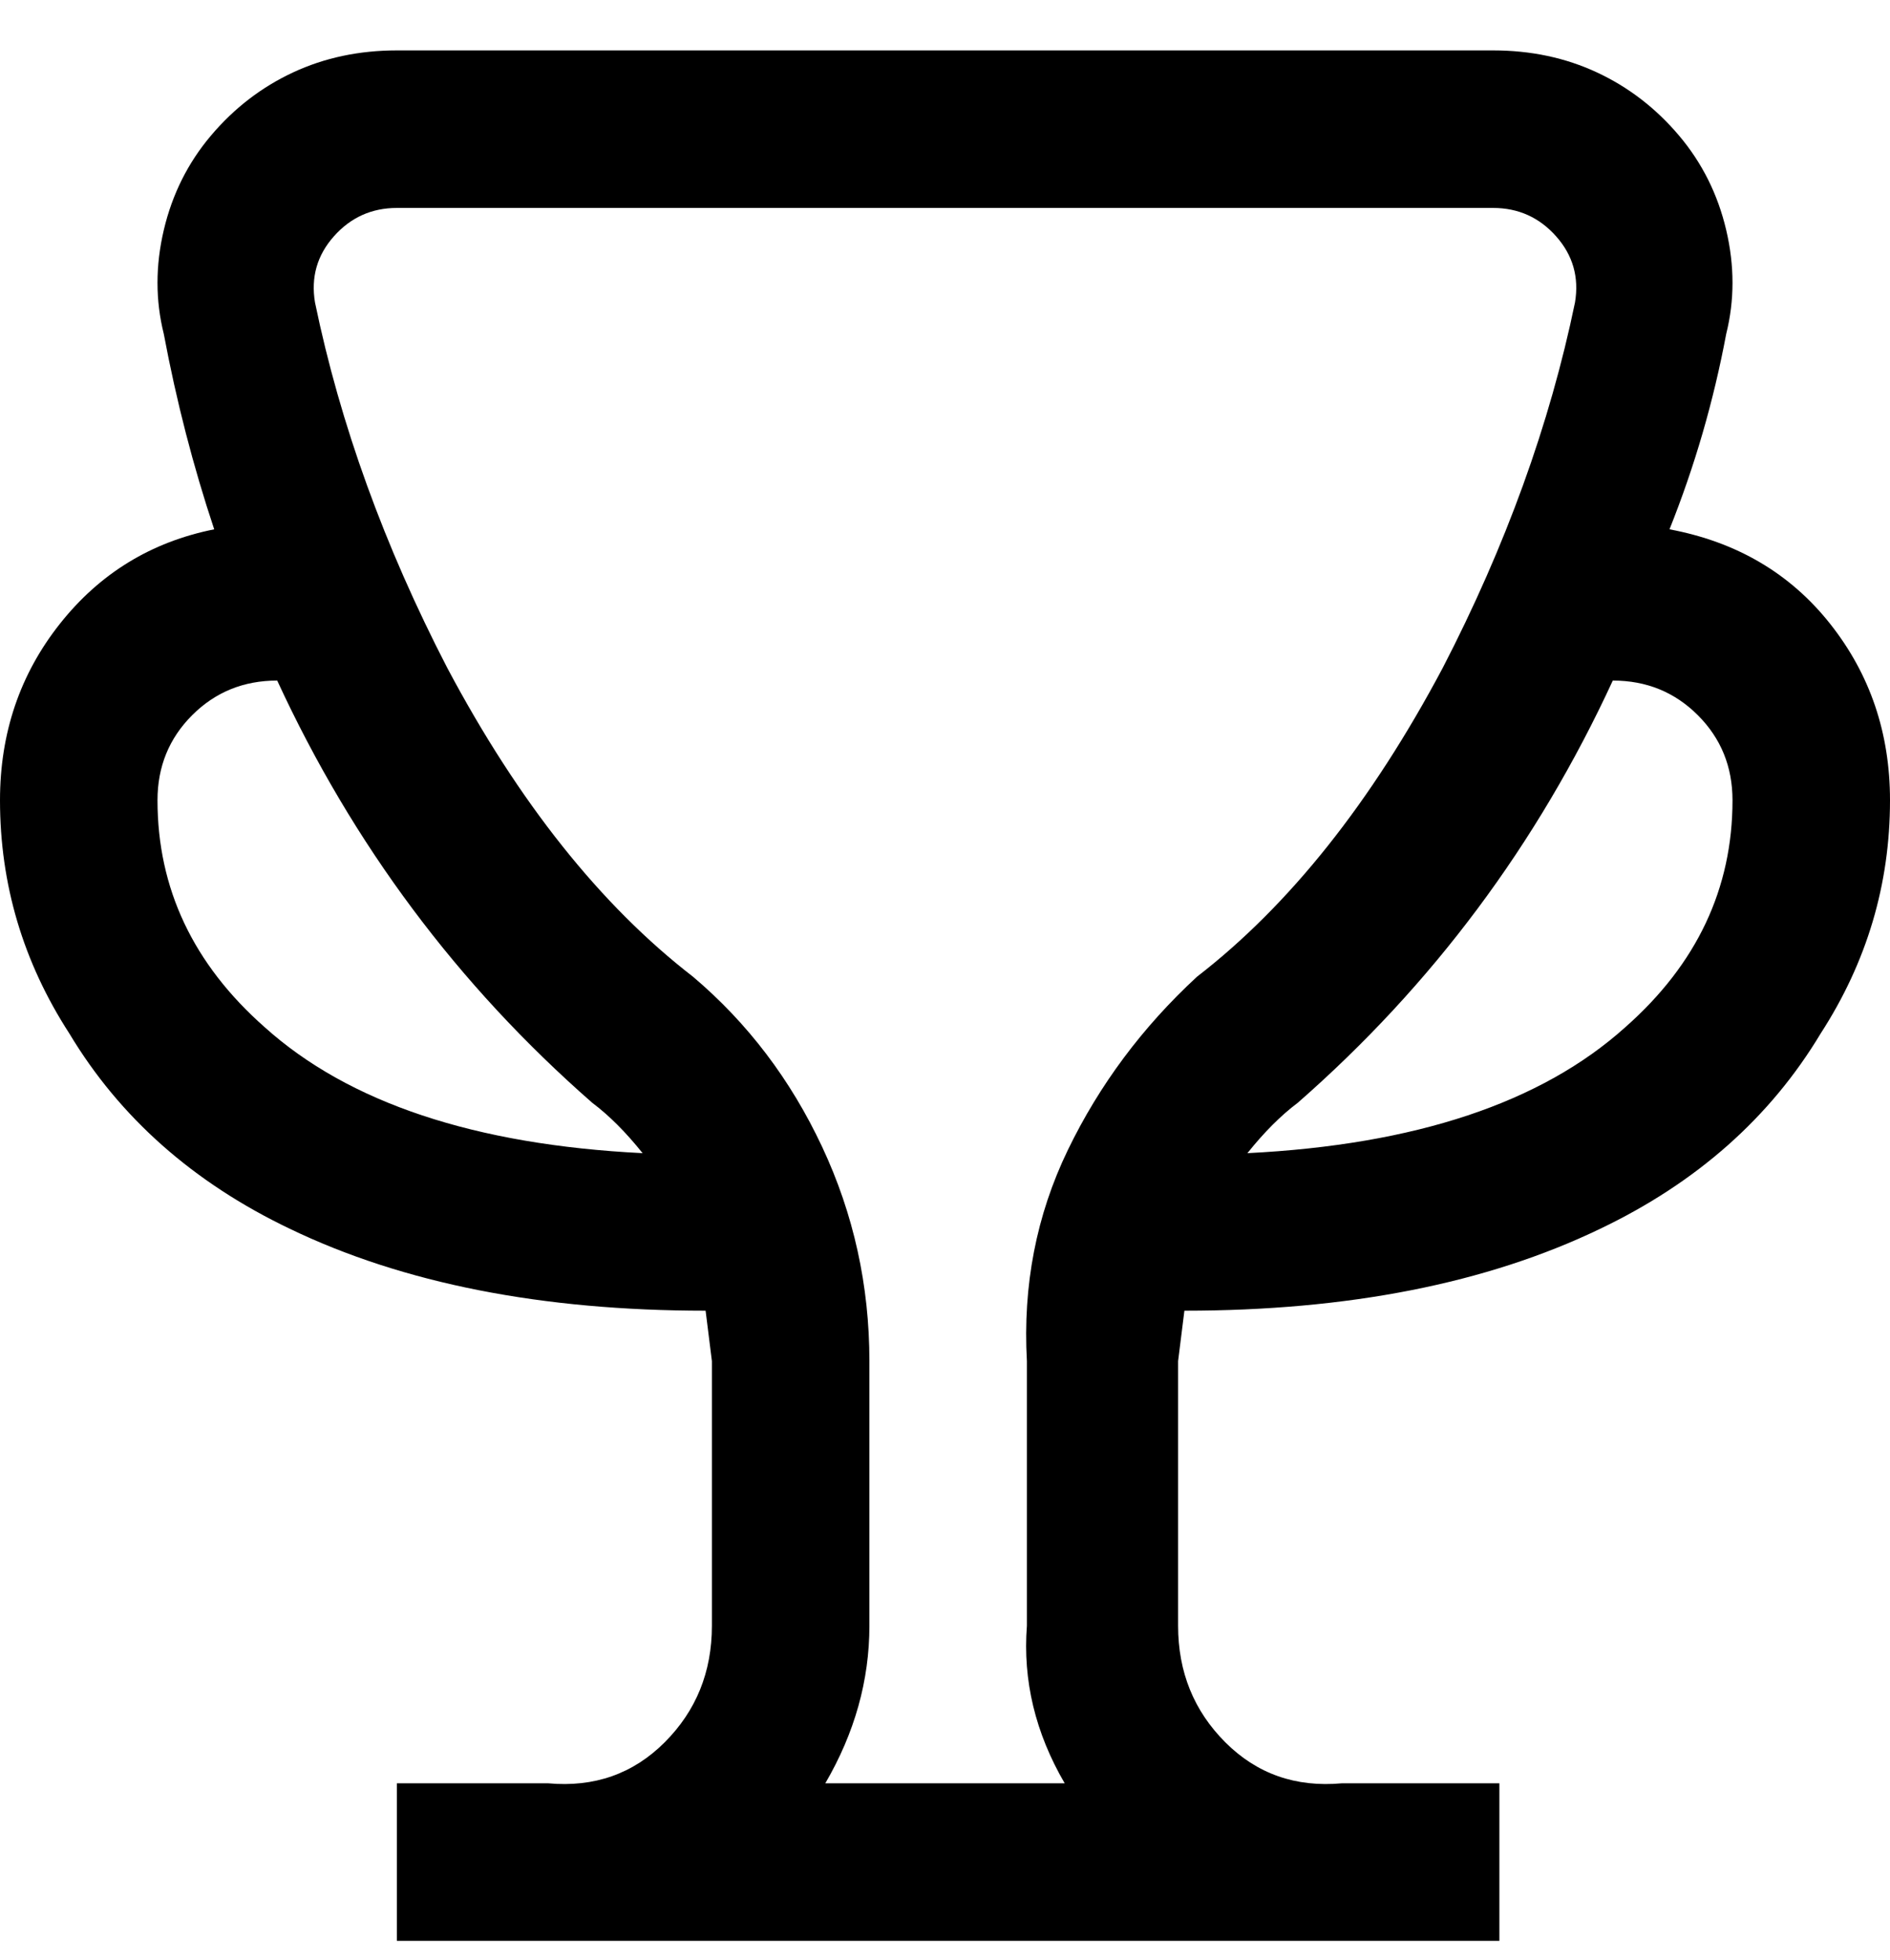<svg viewBox="0 0 300 311" xmlns="http://www.w3.org/2000/svg"><path d="M188 208q39 0 66-13 23-11 35-31 11-17 11-37 0-16-9.5-28T265 84q6-15 9-31 2-8 0-16.5t-7.5-15q-5.5-6.5-13-10T237 8H63q-9 0-16.5 3.5t-13 10Q28 28 26 36.5T26 53q3 16 8 31-15 3-24.5 15T0 127q0 20 11 37 12 20 35 31 27 13 66 13l1 8v42q0 11-7.5 18.5T87 283H63v25h175v-25h-25q-11 1-18.5-6.5T187 258v-42l1-8zm68-100q8 0 13.5 5.5T275 127q0 21-17 36-20 18-60 20 4-5 8-8 32-28 50-67zM25 127q0-8 5.5-13.5T44 108q18 39 50 67 4 3 8 8-40-2-60-20-17-15-17-36zm138 89v42q-1 13 6 25h-38q7-12 7-25v-42q0-18-7.5-34T110 155q-22-17-39-49-15-29-21-58-1-6 3-10.5T63 33h174q6 0 10 4.5t3 10.5q-6 29-21 58-17 32-39 49-13 12-20.5 27.5T163 216z"/></svg>